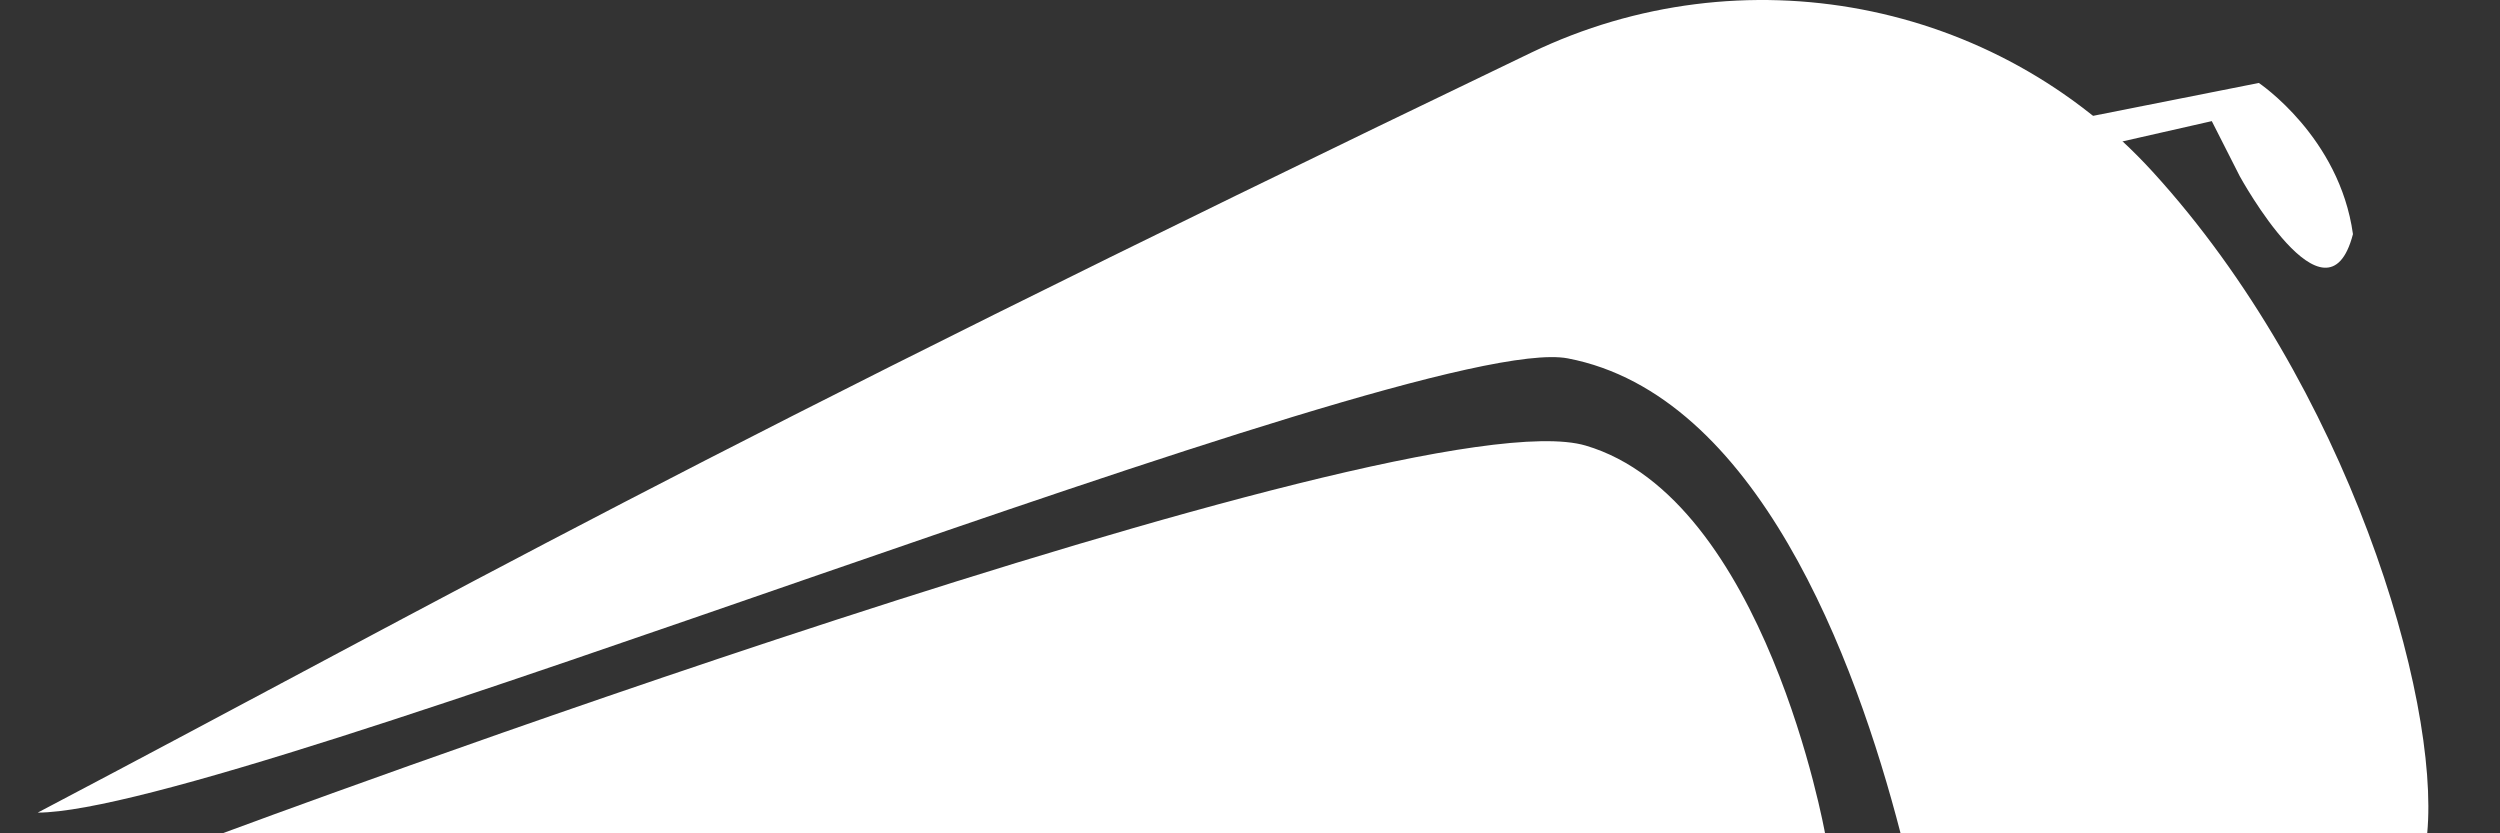 <svg width="60" height="20" viewBox="0 0 60 20" fill="none" xmlns="http://www.w3.org/2000/svg">
<rect x="0" y="0" width="60" height="20" fill="#333333" stroke="none"/>
<path d="M58.253 20H45.614C44.527 15.8 42.158 9.468 37.627 8.601C33.972 7.903 5.676 19.483 0.905 19.503C11.354 14.004 16.025 11.226 36.752 1.262C41.809 -1.168 47.879 -0.021 51.662 4.12C56.355 9.258 58.558 16.752 58.253 20Z" fill="white"/>
<path d="M5.339 20C5.339 20 33.747 9.425 38.056 10.694C42.365 11.963 43.801 20 43.801 20H5.339Z" fill="white"/>
<path d="M49.05 3.015L54.212 1.991C54.212 1.991 56.148 3.284 56.471 5.619C55.841 8.044 53.753 4.227 53.753 4.227L53.083 2.907L49.05 3.823V3.015Z" fill="white"/>
</svg>

